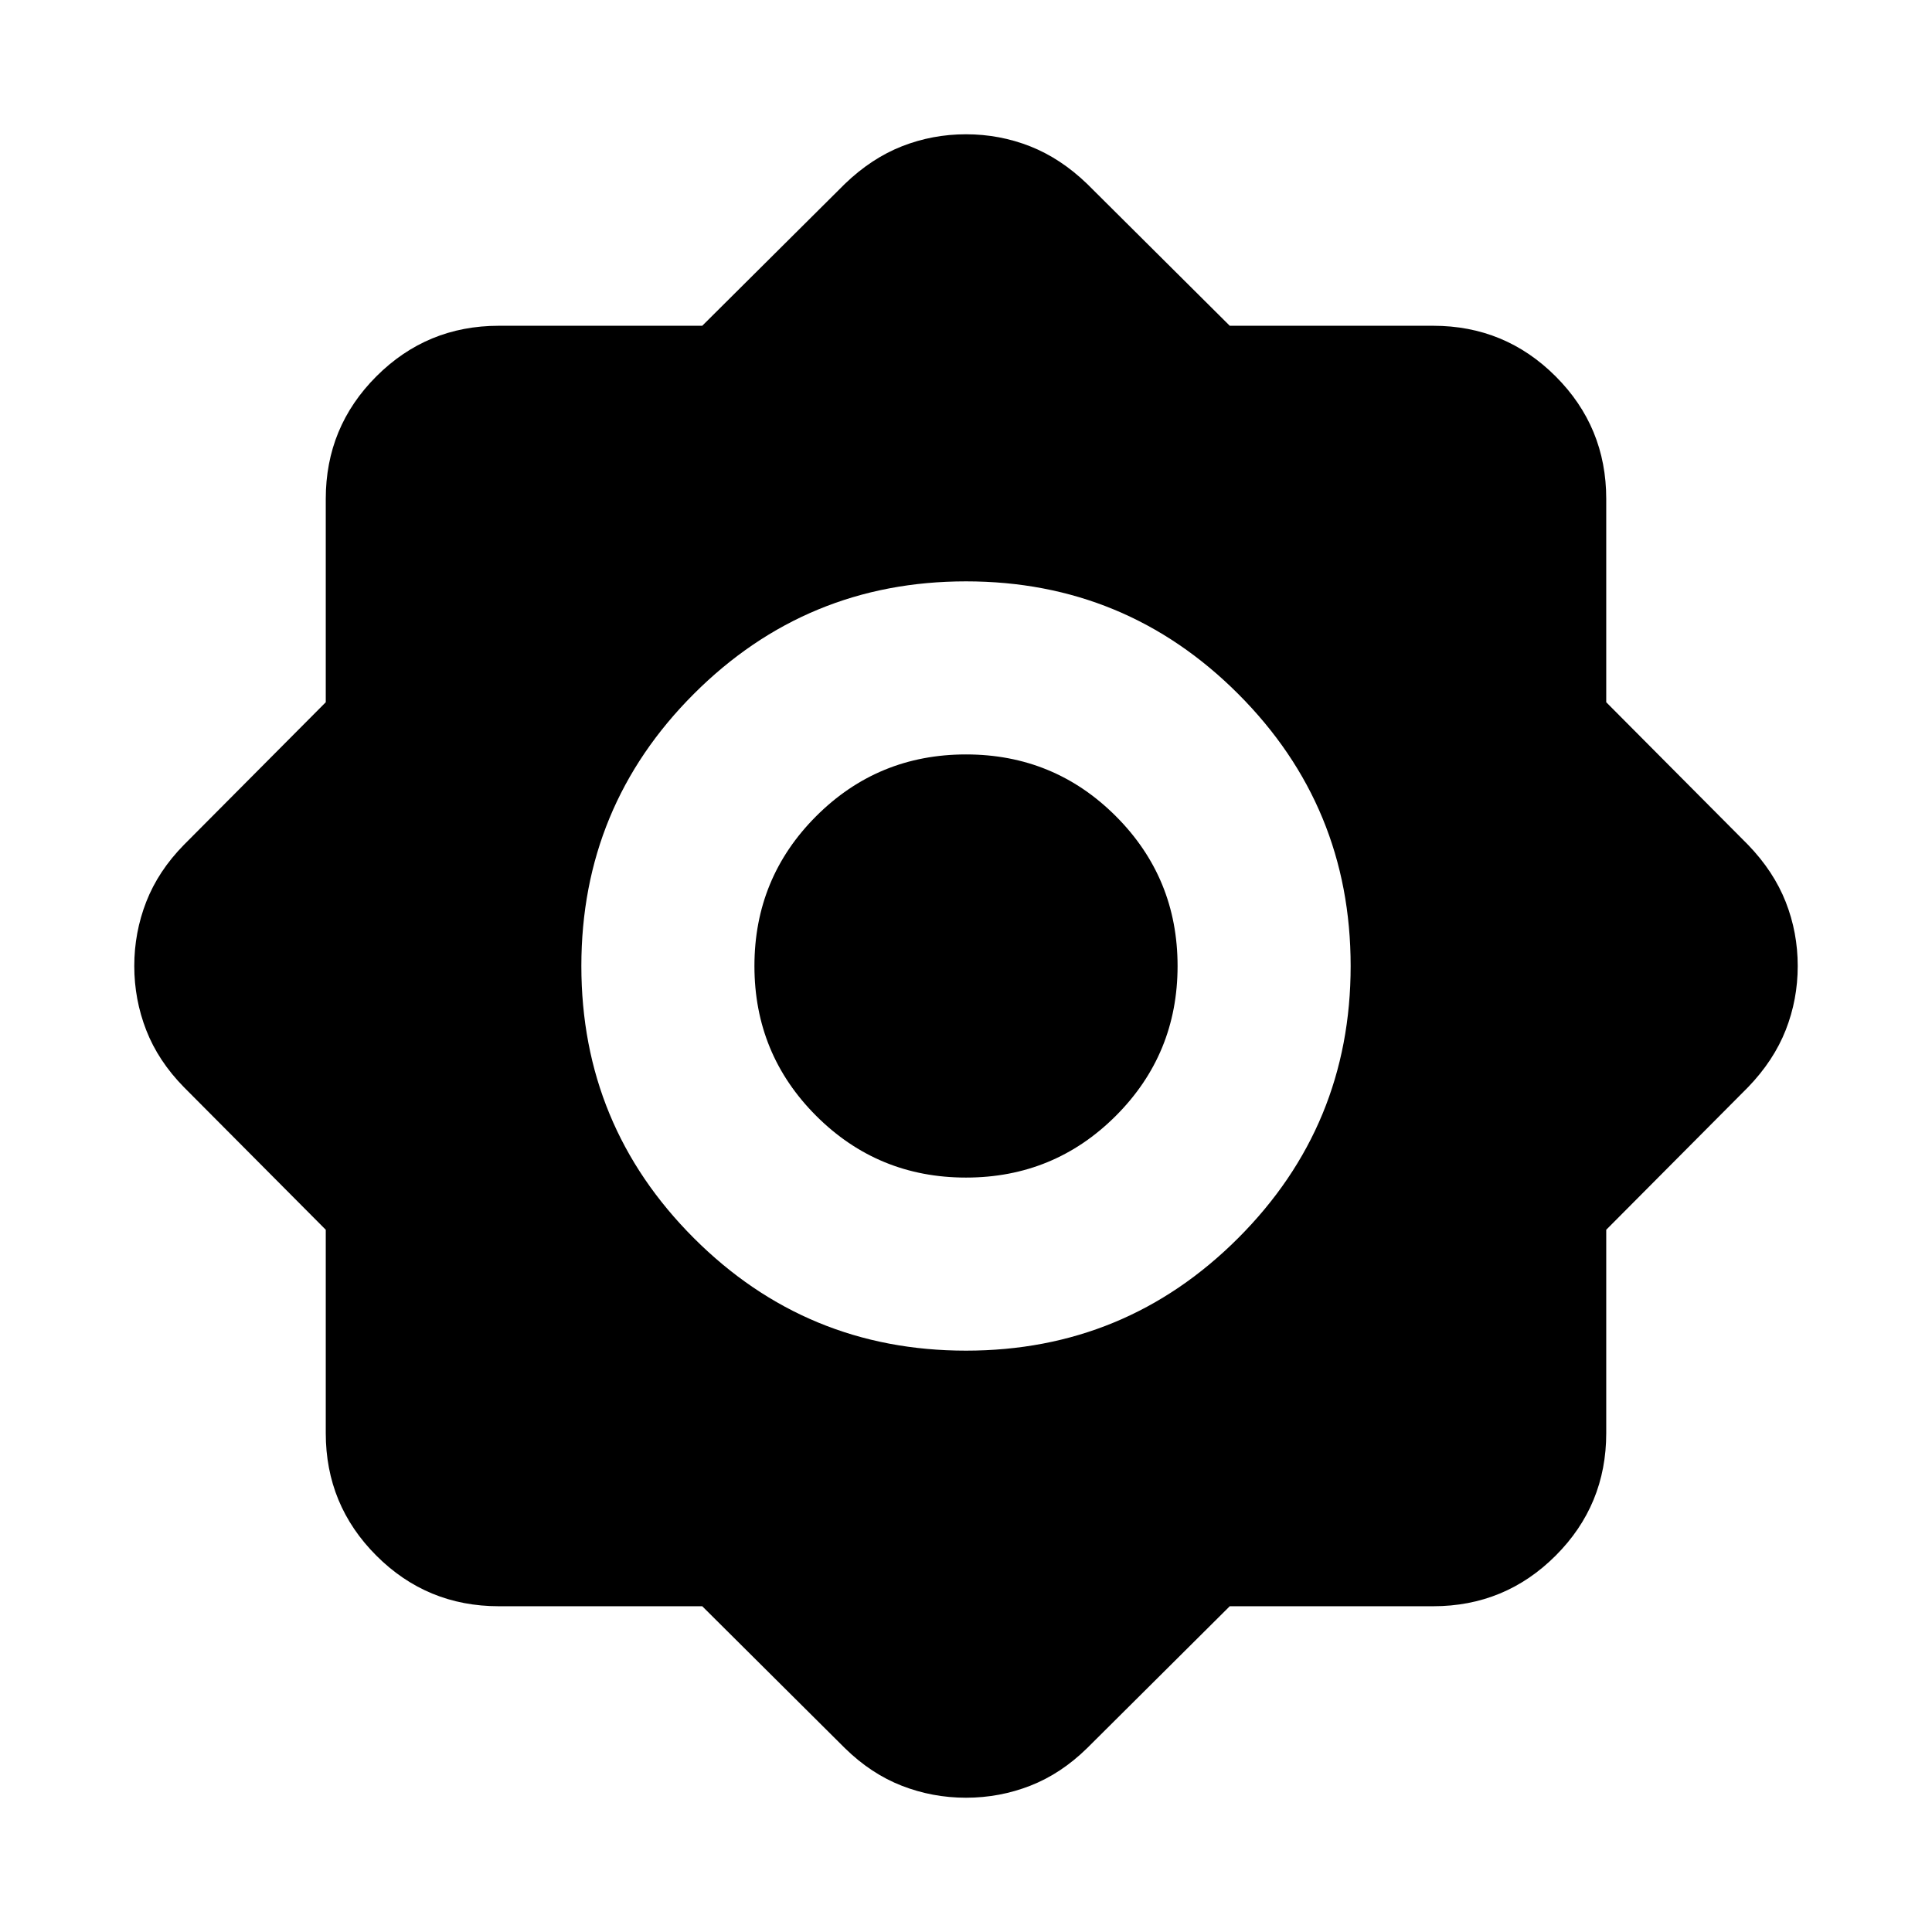 <svg xmlns="http://www.w3.org/2000/svg" height="24" viewBox="0 -960 960 960" width="24"><path d="M348.94-161.87H247.87q-35.72 0-60.86-25.14t-25.14-60.86v-101.07l-70.54-70.91q-12.68-12.93-18.65-28.22-5.96-15.28-5.96-31.93t5.96-31.93q5.97-15.29 18.65-28.22l70.54-70.91v-101.07q0-35.72 25.14-60.86t60.86-25.14h101.07l70.91-70.54q13.17-12.68 28.33-18.65 15.17-5.96 31.82-5.96t31.82 5.96q15.16 5.97 28.33 18.65l70.91 70.54h101.07q35.72 0 60.86 25.14t25.14 60.86v101.07l70.54 70.91q12.68 13.17 18.65 28.33 5.96 15.17 5.96 31.82t-5.96 31.82q-5.97 15.16-18.65 28.33l-70.54 70.91v101.07q0 35.72-25.14 60.86t-60.86 25.14H611.06l-70.91 70.54q-12.93 12.68-28.22 18.65-15.28 5.96-31.93 5.96t-31.93-5.96q-15.29-5.97-28.22-18.65l-70.91-70.54Zm131.05-127q79.31 0 135.23-55.91 55.91-55.9 55.91-135.21t-55.91-135.23q-55.9-55.91-135.21-55.91t-135.23 55.91q-55.91 55.9-55.91 135.21t55.91 135.23q55.9 55.91 135.21 55.91Zm.01-86q-43.76 0-74.45-30.68-30.68-30.69-30.68-74.45 0-43.76 30.68-74.45 30.69-30.68 74.45-30.68 43.76 0 74.45 30.68 30.68 30.69 30.68 74.45 0 43.76-30.68 74.45-30.69 30.68-74.45 30.68Z"/></svg>